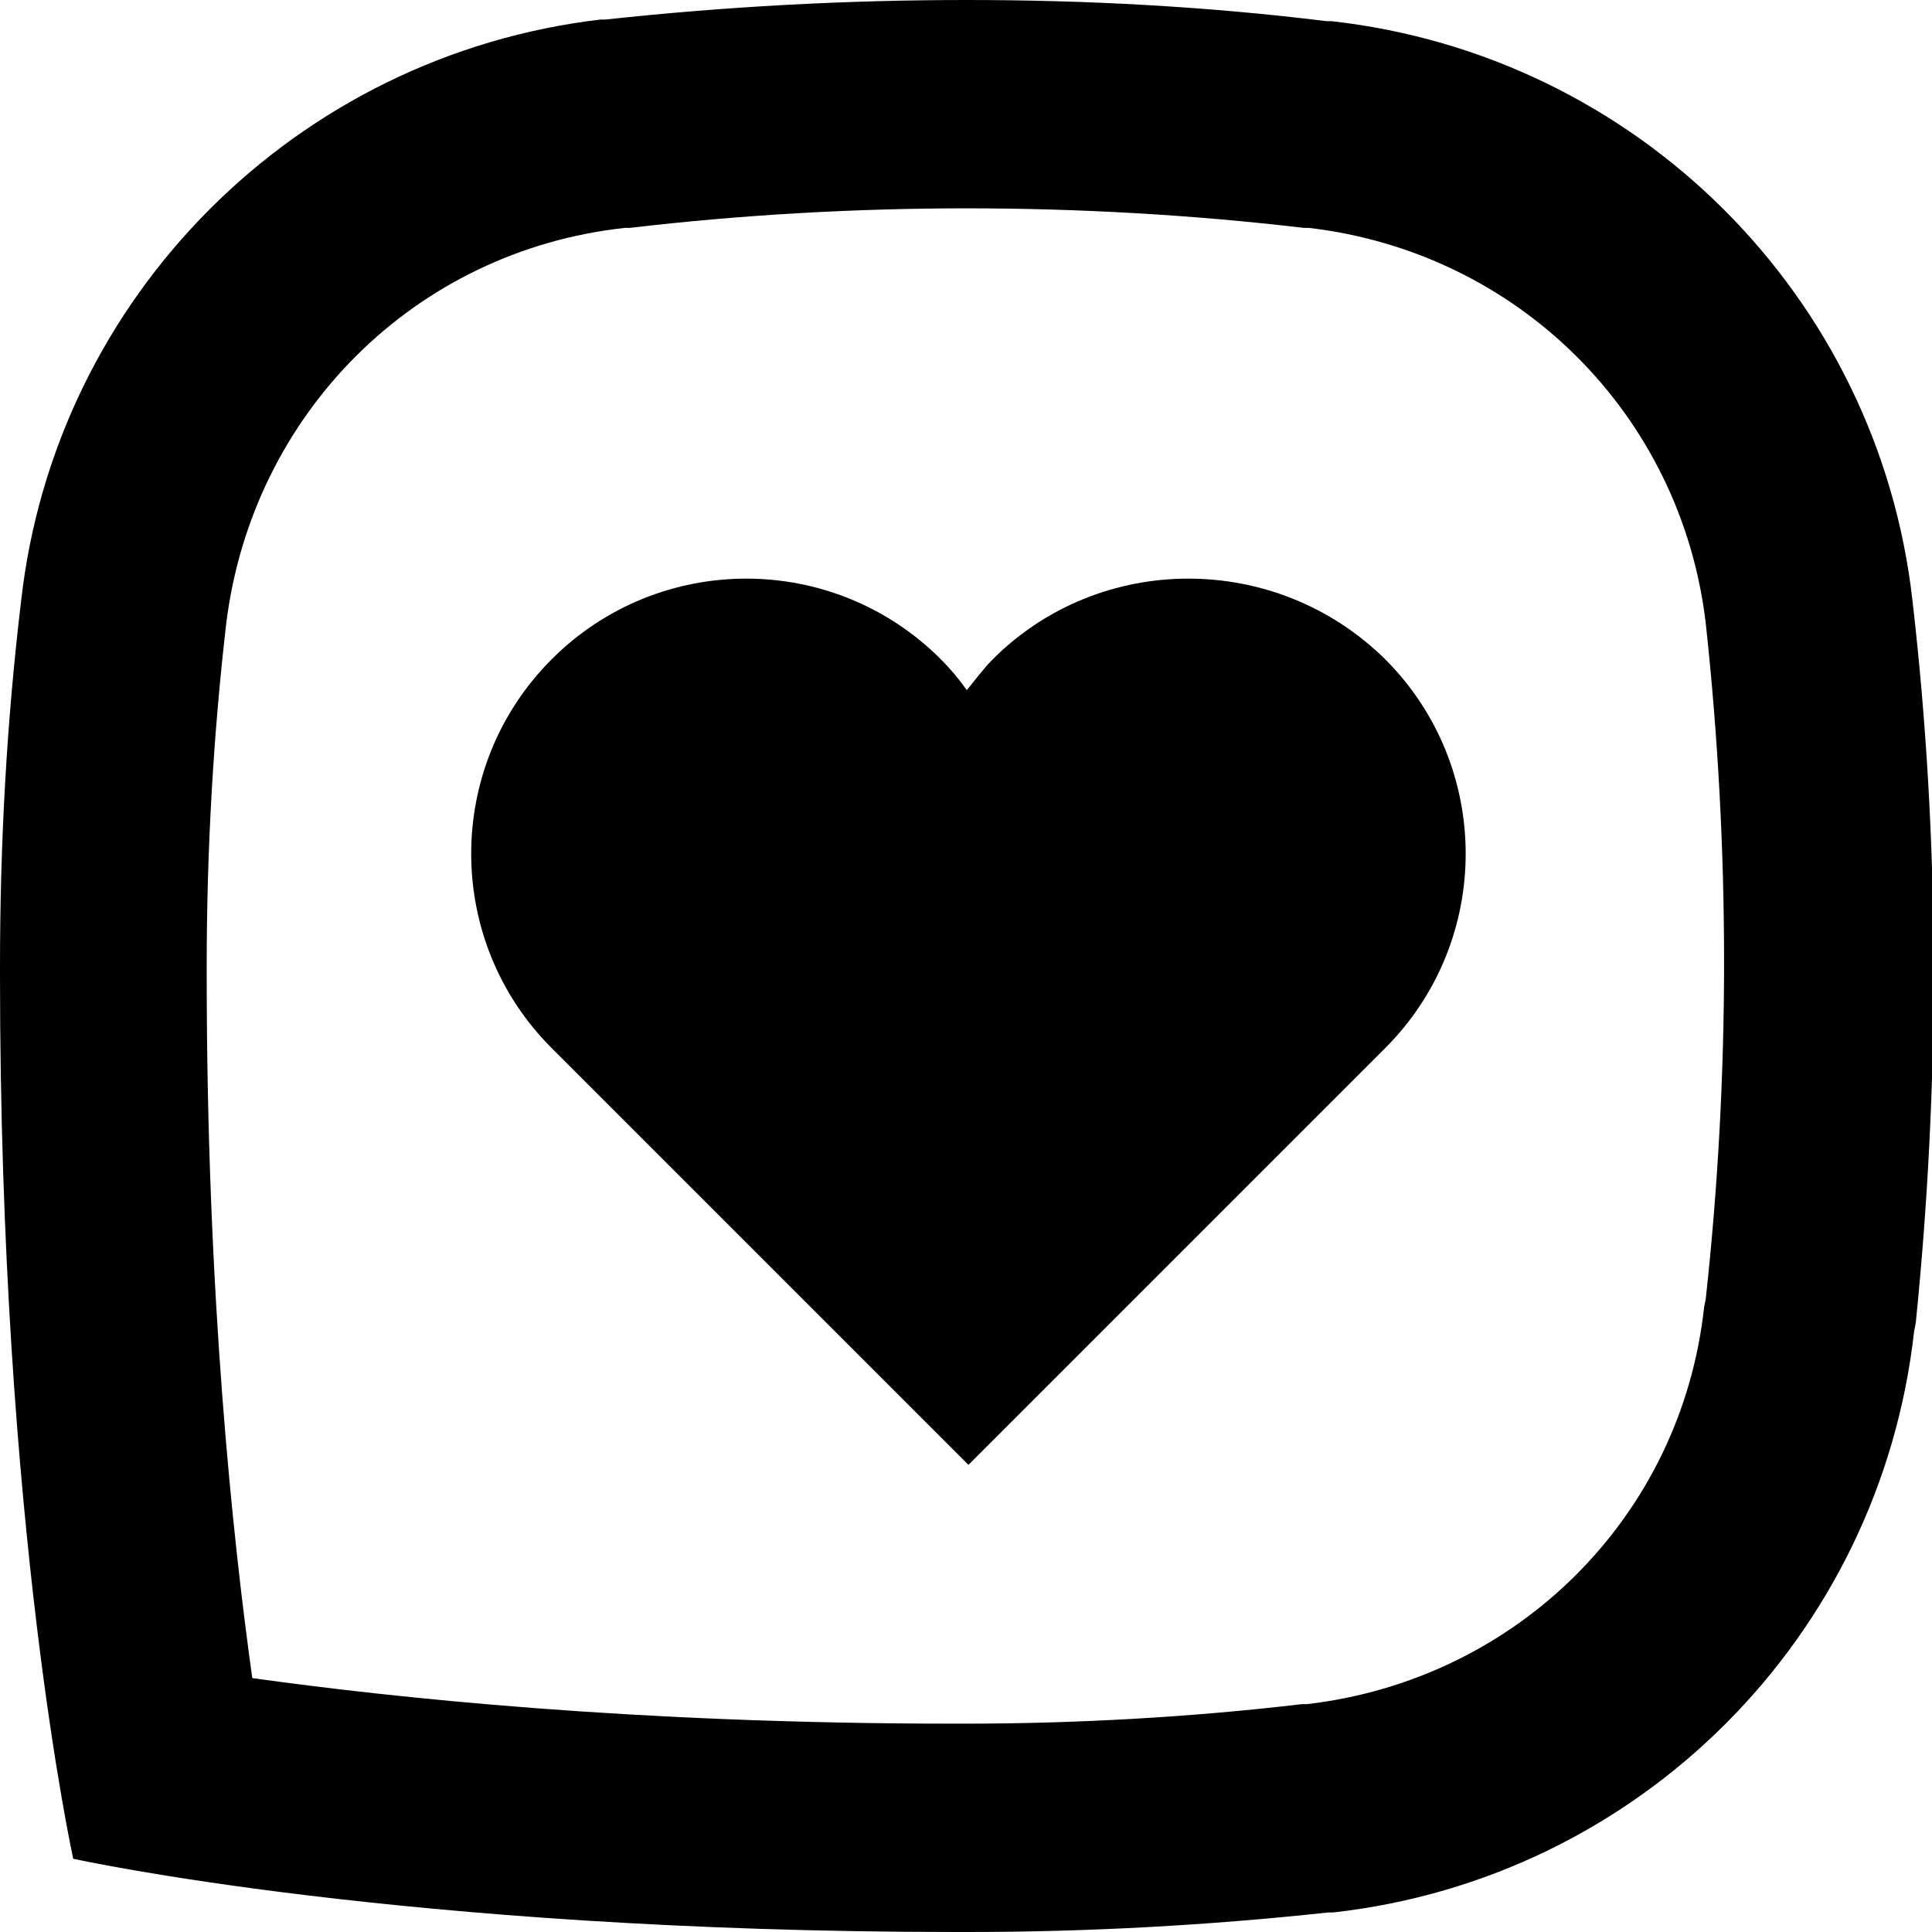 <?xml version="1.0" encoding="UTF-8"?>
<svg version="1.1" xmlns="http://www.w3.org/2000/svg" xmlns:xlink="http://www.w3.org/1999/xlink" viewBox="0 0 118.7 118.7">
	<path fill="#000" d="M117.5,36.9c-2.1-18.7-16.9-33.5-35.7-35.6l-0.3,0C74.2,0.4,66.8,0,59.4,0S44.6,0.4,37.2,1.2l-0.3,0   C18.2,3.4,3.4,18.2,1.3,36.9C0.4,44.4,0,51.9,0,59.4c0,0,0,0.5,0,0.5c0,34,4.5,54.3,4.5,54.3l0,0l0,0c0,0,20.3,4.5,54.3,4.5   c0.1,0,0.1,0,0.2,0c0.1,0,0.2,0,0.4,0c7.4,0,14.8-0.4,22.2-1.2l0.3,0c18.8-2.1,33.6-16.9,35.7-35.7l0.1-0.5   C119.2,66.5,119.2,51.6,117.5,36.9z M104.8,79.8l-0.1,0.5c-1.4,12.9-11.5,22.9-24.4,24.4l-0.3,0c-6.8,0.8-13.8,1.2-20.8,1.2h0h-0.3   h-0.2h-0.1c-19.6,0-34.5-1.6-43.1-2.8c-1.2-8.6-2.8-23.5-2.8-43.2v-0.6c0-7,0.4-14.1,1.2-21C15.5,25.4,25.5,15.4,38.4,14l0.3,0   c6.8-0.8,13.8-1.2,20.7-1.2c6.9,0,13.9,0.4,20.7,1.2l0.3,0c12.9,1.5,22.9,11.5,24.4,24.3C106.3,52.1,106.3,66.1,104.8,79.8z"/>
	<path fill="#000" d="M61,40.5c-0.6,0.6-1.1,1.3-1.6,1.9c-0.5-0.7-1-1.3-1.6-1.9c-6.6-6.6-17.3-6.6-23.9,0s-6.6,17.3,0,23.9l22.3,22.3l3.3,3.3   l3.3-3.3l22.3-22.3c6.6-6.6,6.6-17.3,0-23.9C78.4,33.9,67.6,33.9,61,40.5z"/>
</svg>
